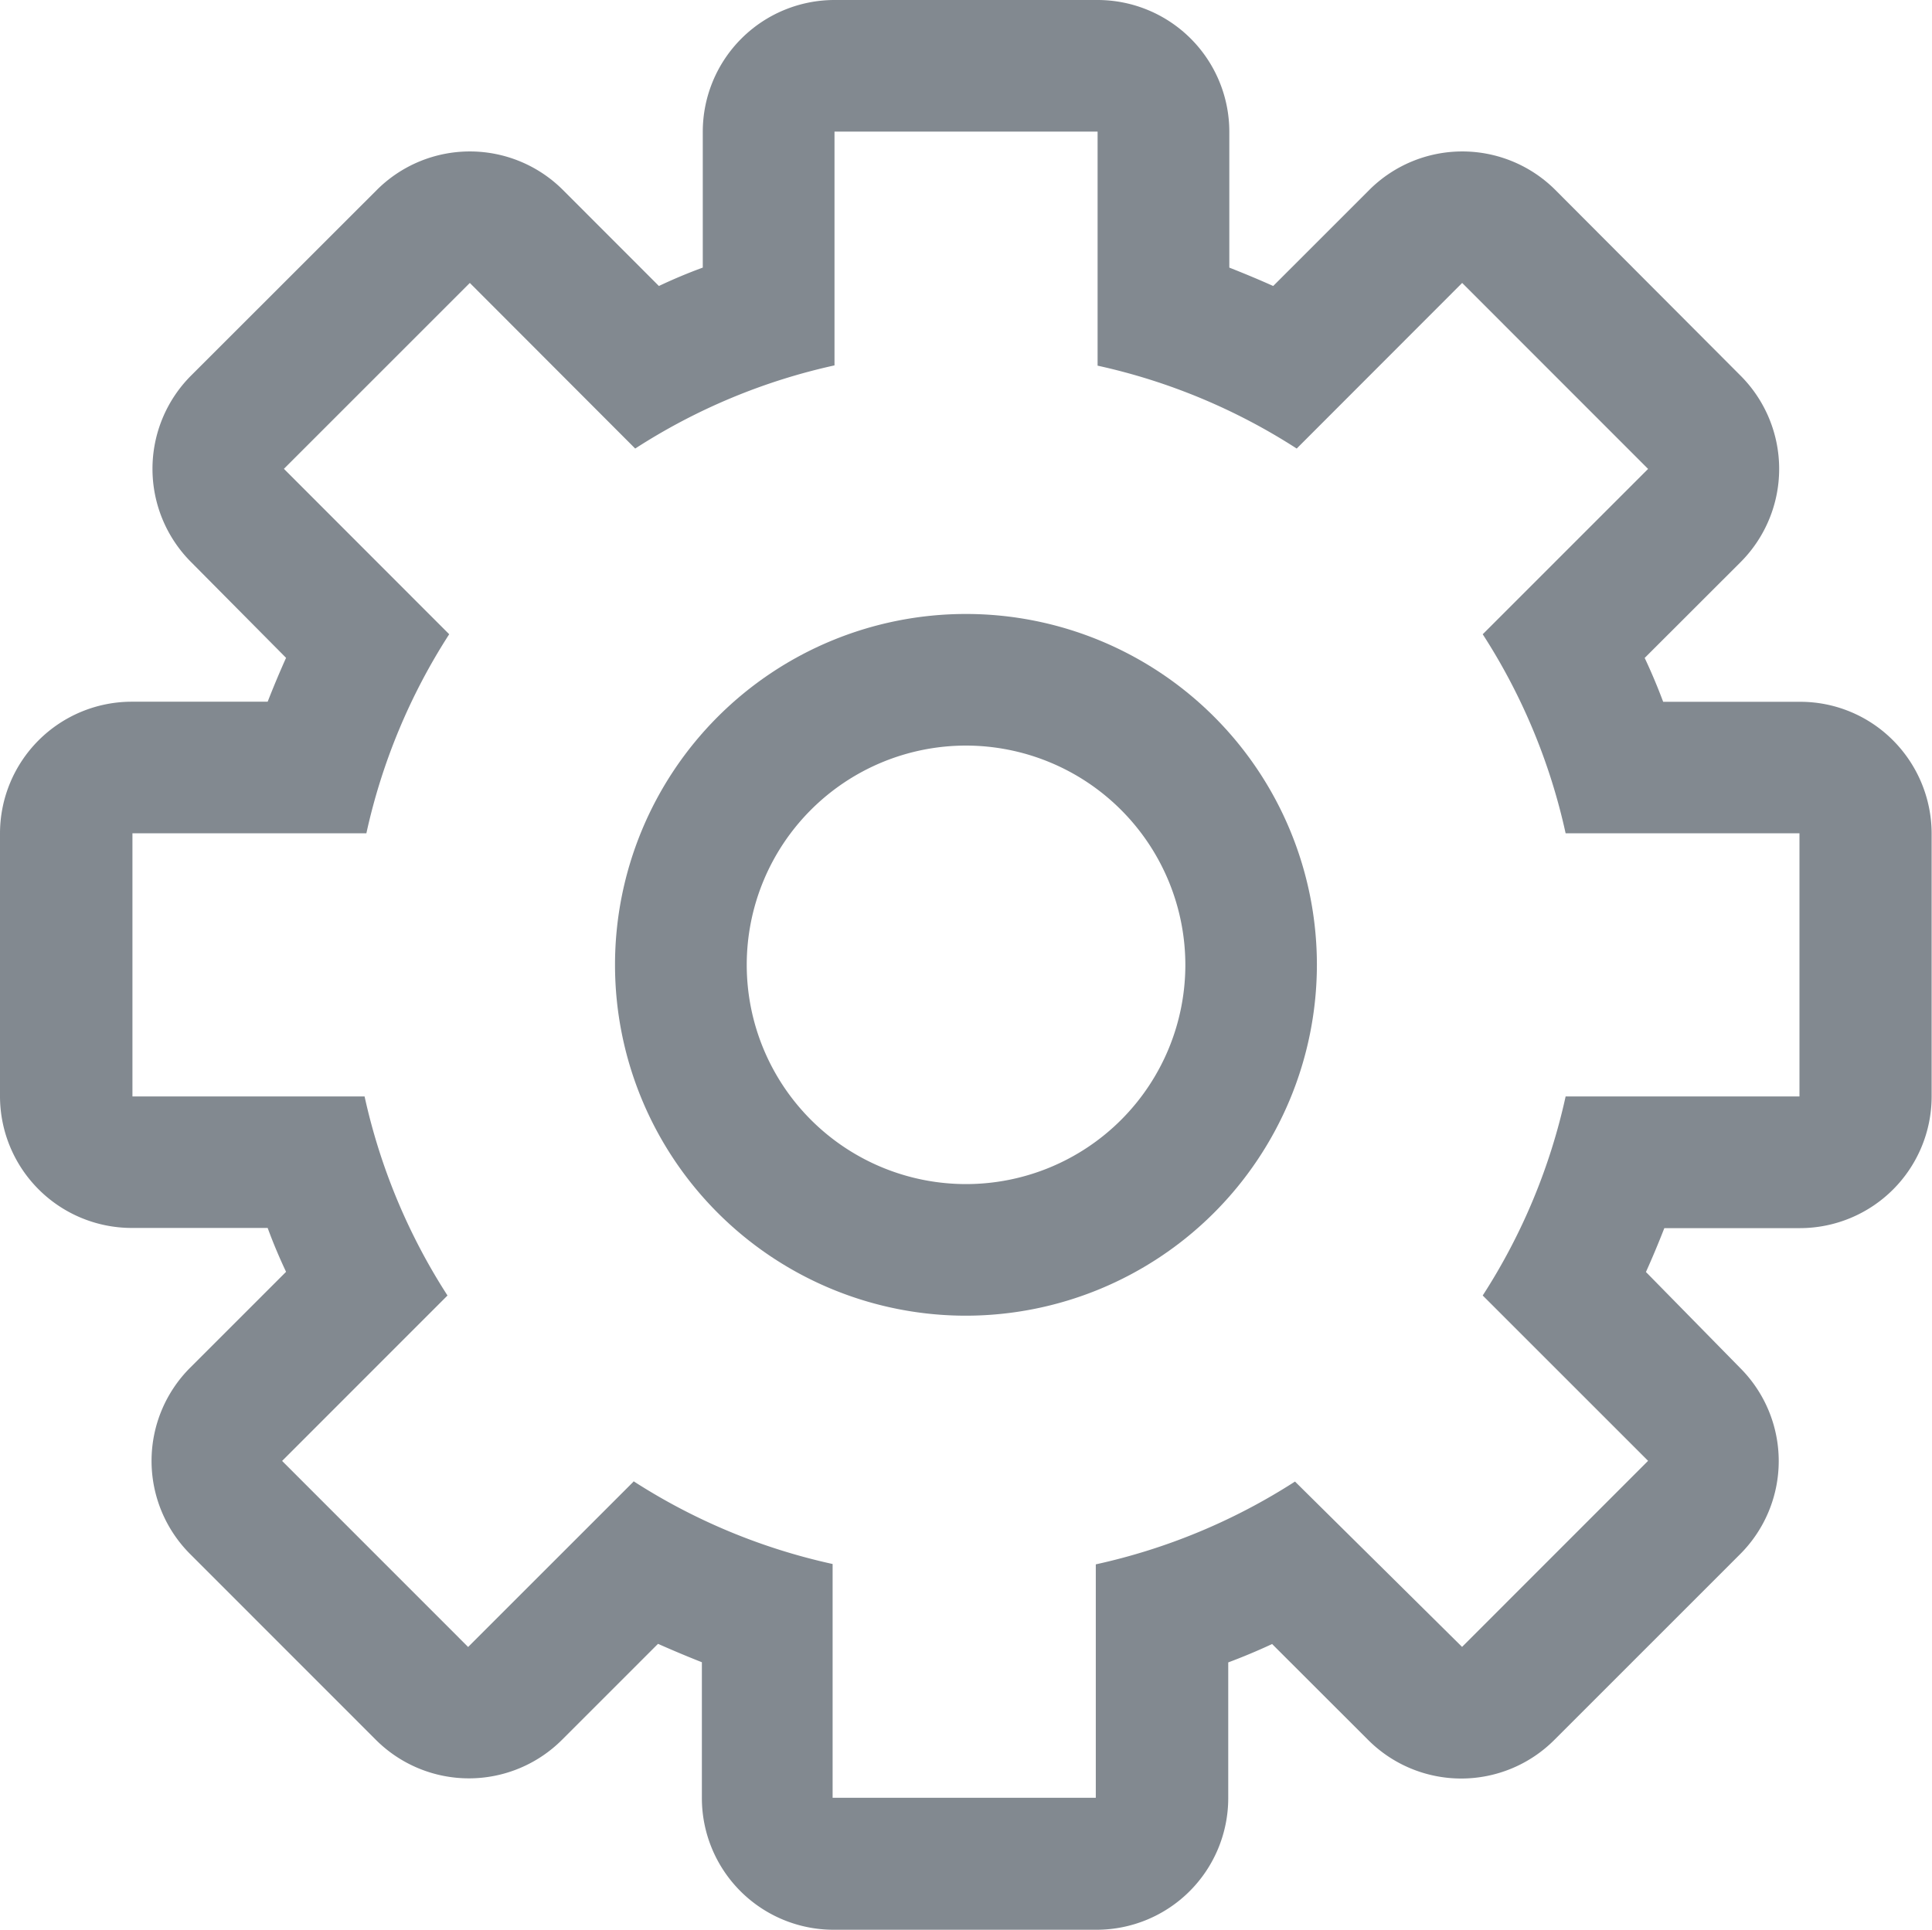 <svg xmlns="http://www.w3.org/2000/svg" width="21.531" height="21.511" viewBox="0 0 21.531 21.511">
  <defs>
    <style>
      .cls-1 {
        fill: #828990;
      }
    </style>
  </defs>
  <g id="Settings-2" transform="translate(-0.342 -0.196)">
    <path id="Shape" class="cls-1" d="M3.911,7.822A3.911,3.911,0,1,1,7.822,3.911,3.915,3.915,0,0,1,3.911,7.822Zm0-6.355A2.444,2.444,0,1,0,6.356,3.911,2.447,2.447,0,0,0,3.911,1.467Z" transform="translate(7.196 7.04)"/>
    <path id="Shape-2" data-name="Shape" class="cls-1" d="M12.222,21.511H9.289a1.468,1.468,0,0,1-1.467-1.466V18.529c-.17-.067-.335-.137-.489-.205l-1.07,1.07a1.467,1.467,0,0,1-2.074,0L2.117,17.321a1.469,1.469,0,0,1,0-2.073l1.071-1.071c-.076-.161-.145-.325-.205-.489H1.467A1.469,1.469,0,0,1,0,12.222V9.289A1.469,1.469,0,0,1,1.467,7.822H2.983c.066-.169.135-.333.205-.489L2.127,6.263a1.471,1.471,0,0,1,0-2.074L4.2,2.117a1.467,1.467,0,0,1,2.073,0L7.343,3.188c.158-.075.322-.144.489-.205V1.467A1.469,1.469,0,0,1,9.3,0h2.933A1.469,1.469,0,0,1,13.7,1.467V2.983c.175.069.34.138.489.205l1.071-1.071a1.467,1.467,0,0,1,2.073,0L19.4,4.19a1.471,1.471,0,0,1,0,2.074l-1.071,1.07c.075.159.144.323.206.489h1.525a1.458,1.458,0,0,1,1.034.427,1.476,1.476,0,0,1,.433,1.04v2.933a1.469,1.469,0,0,1-1.467,1.467H18.548c-.066.169-.135.334-.205.489l1.051,1.071a1.467,1.467,0,0,1,0,2.073l-2.073,2.073a1.466,1.466,0,0,1-2.073,0l-1.071-1.07c-.161.075-.326.144-.489.205v1.516A1.468,1.468,0,0,1,12.222,21.511Zm-5.162-5h0a6.772,6.772,0,0,0,2.219.923v2.606h2.933V17.438a6.78,6.78,0,0,0,2.22-.923l1.862,1.843,2.073-2.074-1.843-1.843a6.749,6.749,0,0,0,.924-2.219h2.606V9.289H17.448a6.749,6.749,0,0,0-.924-2.219l1.843-1.843L16.295,3.154,14.451,5a6.767,6.767,0,0,0-2.219-.924V1.467H9.3V4.073A6.767,6.767,0,0,0,7.079,5L5.236,3.154,3.164,5.226,5.006,7.07a6.766,6.766,0,0,0-.923,2.219H1.476v2.933H4.063a6.767,6.767,0,0,0,.924,2.219L3.144,16.285l2.073,2.074,1.843-1.843Z" transform="translate(0.342 0.196)"/>
  </g>
</svg>
